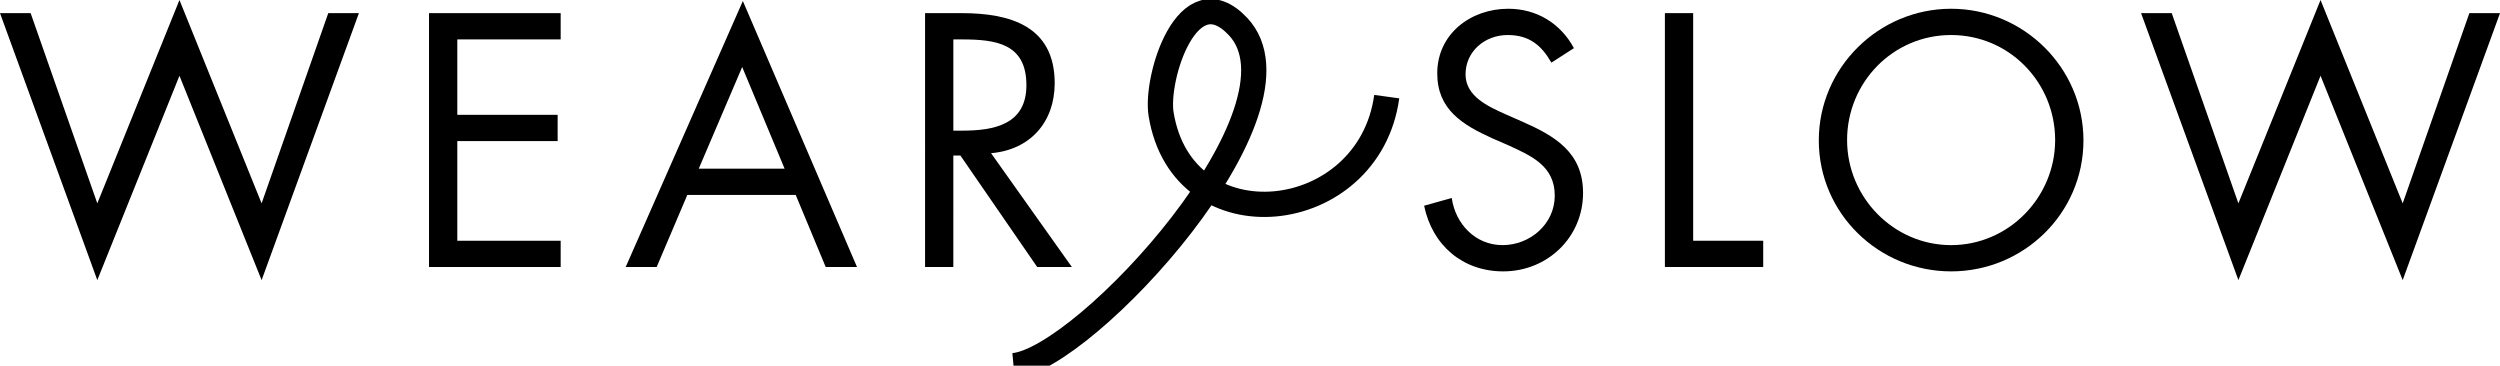 <svg version="1.1" id="Layer_1" xmlns="http://www.w3.org/2000/svg" xmlns:xlink="http://www.w3.org/1999/xlink" x="0px" y="0px"
	 width="296.95px" height="43.437px" viewBox="0 0 296.95 43.437" enable-background="new 0 0 296.95 43.437" xml:space="preserve">
<g>
	<path d="M11.558,24.156L21.316,0l9.758,24.156l7.918-22.596h3.64L31.075,33.274L21.316,8.998l-9.758,24.276L0,1.561h3.639
		L11.558,24.156z"/>
	<path d="M50.959,1.561h15.637V4.68H54.318v8.958h11.918v3.12H54.318v11.838h12.278v3.119H50.959V1.561z"/>
	<path d="M81.638,23.156l-3.639,8.559h-3.68L88.237,0.12l13.558,31.595h-3.719l-3.56-8.559H81.638z M88.157,7.959l-5.159,12.078
		h10.198L88.157,7.959z"/>
	<path d="M113.238,31.715h-3.359V1.561h4.359c5.719,0,11.038,1.52,11.038,8.318c0,4.639-2.919,7.918-7.559,8.318l9.598,13.518
		h-4.119l-9.119-13.238h-0.84V31.715z M113.238,15.518h1.04c3.799,0,7.639-0.72,7.639-5.398c0-4.96-3.64-5.439-7.679-5.439h-1
		V15.518z"/>
	<path d="M184.275,7.439c-1.2-2.08-2.64-3.279-5.199-3.279c-2.68,0-4.999,1.919-4.999,4.679c0,2.6,2.68,3.8,4.719,4.72l2,0.879
		c3.92,1.72,7.238,3.68,7.238,8.479c0,5.279-4.238,9.318-9.479,9.318c-4.838,0-8.438-3.119-9.398-7.799l3.28-0.92
		c0.44,3.08,2.8,5.6,6.038,5.6c3.24,0,6.199-2.479,6.199-5.879c0-3.52-2.76-4.719-5.559-5.999l-1.84-0.8
		c-3.52-1.6-6.559-3.399-6.559-7.719c0-4.68,3.959-7.679,8.438-7.679c3.359,0,6.198,1.72,7.799,4.679L184.275,7.439z"/>
	<path d="M201.116,28.596h8.318v3.119h-11.678V1.561h3.359V28.596z"/>
	<path d="M247.472,16.678c0,8.678-7.119,15.557-15.717,15.557c-8.599,0-15.718-6.879-15.718-15.557
		c0-8.639,7.119-15.638,15.718-15.638C240.353,1.04,247.472,8.039,247.472,16.678z M219.397,16.637
		c0,6.799,5.519,12.479,12.357,12.479s12.357-5.68,12.357-12.479c0-6.838-5.439-12.477-12.357-12.477
		C224.836,4.16,219.397,9.799,219.397,16.637z"/>
	<path d="M265.876,24.156L275.634,0l9.758,24.156l7.92-22.596h3.639l-11.559,31.714l-9.758-24.276l-9.758,24.276L254.317,1.561h3.64
		L265.876,24.156z"/>
</g>
<path fill="none" stroke="#000000" stroke-width="3" stroke-miterlimit="10" d="M120.387,43.437
	c8.518-0.776,35.919-30.503,26.648-40.304c-5.947-6.287-9.815,6.094-9.122,10.407c2.538,15.782,24.689,13.369,26.804-2.062"/>
</svg>
